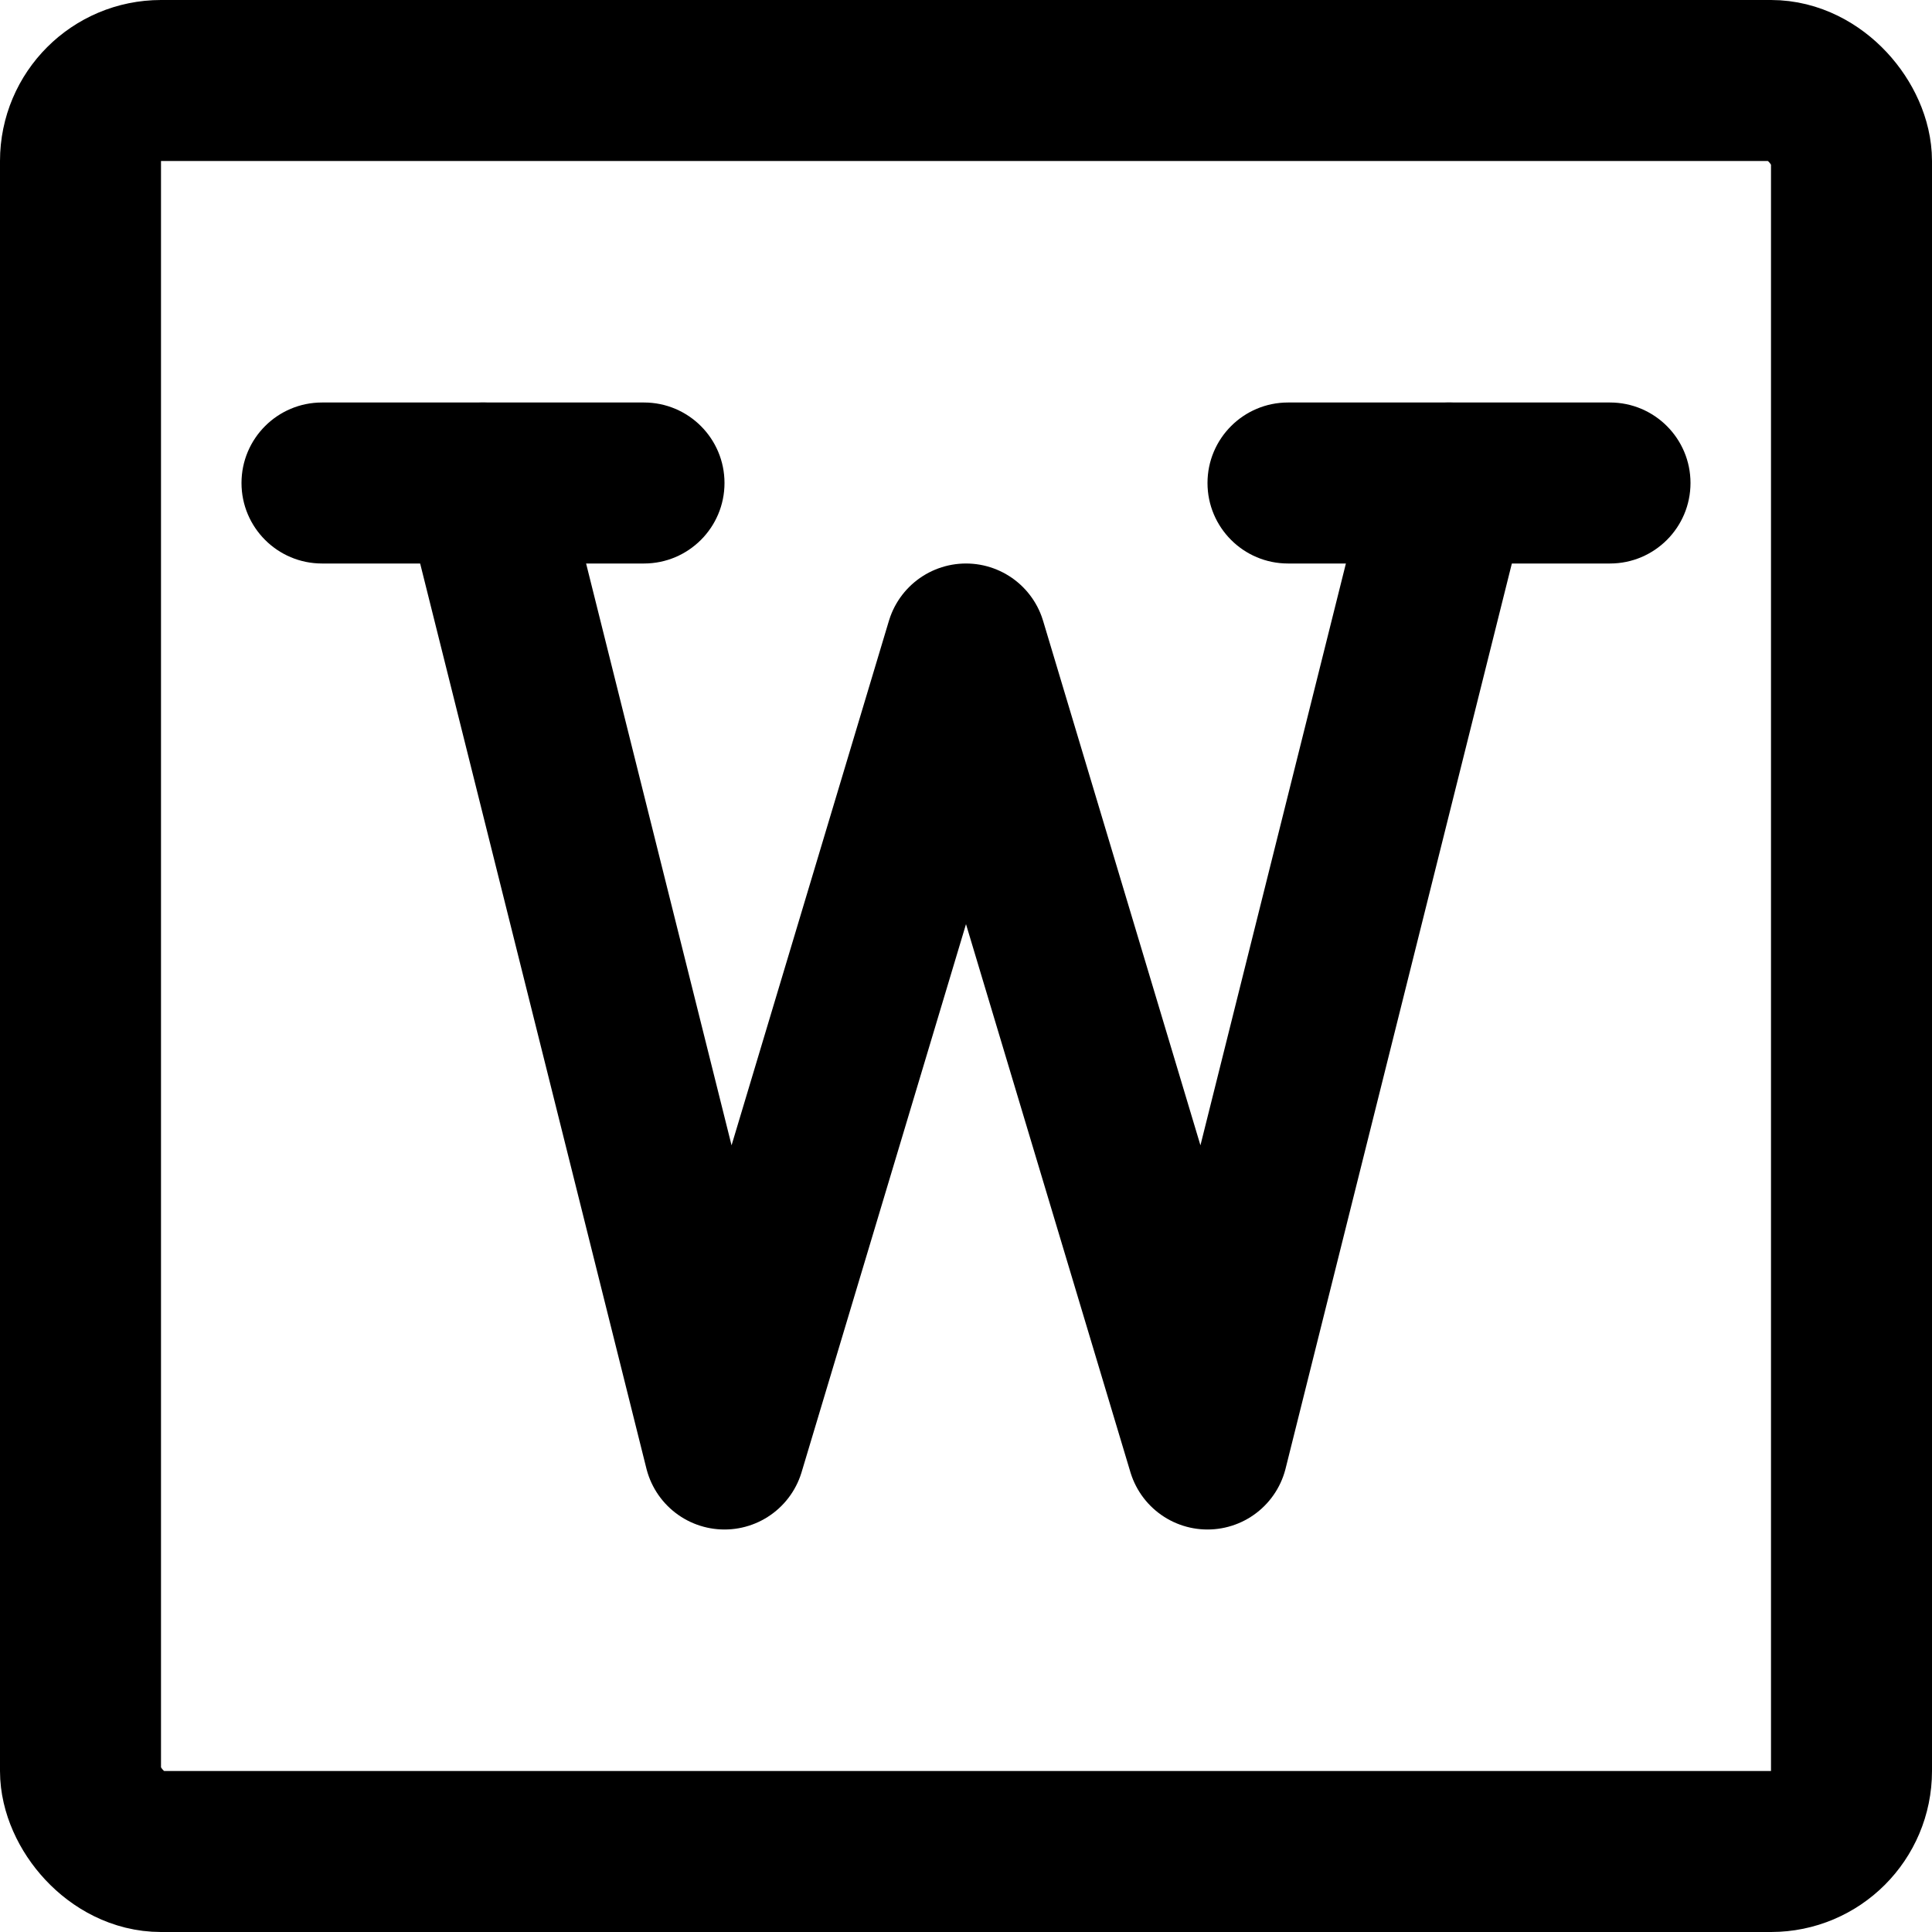 <svg width="24" height="24" viewBox="0 0 24 24" fill="none" xmlns="http://www.w3.org/2000/svg">
  <rect x="1" y="1" width="22" height="22" rx="1" stroke="currentColor" stroke-width="2" fill-opacity="0" />
  <path d="M6 6L9 18L12 8L15 18L18 6" stroke="currentColor" stroke-width="2" stroke-linecap="round" stroke-linejoin="round" fill-opacity="0" />
  <path d="M4 5C3.448 5 3 5.448 3 6C3 6.552 3.448 7 4 7V5ZM8 7C8.552 7 9 6.552 9 6C9 5.448 8.552 5 8 5V7ZM4 7H8V5H4V7Z" fill="currentColor"/>
  <path d="M16 5C15.448 5 15 5.448 15 6C15 6.552 15.448 7 16 7V5ZM20 7C20.552 7 21 6.552 21 6C21 5.448 20.552 5 20 5V7ZM16 7H20V5H16V7Z" fill="currentColor"/>
</svg>
